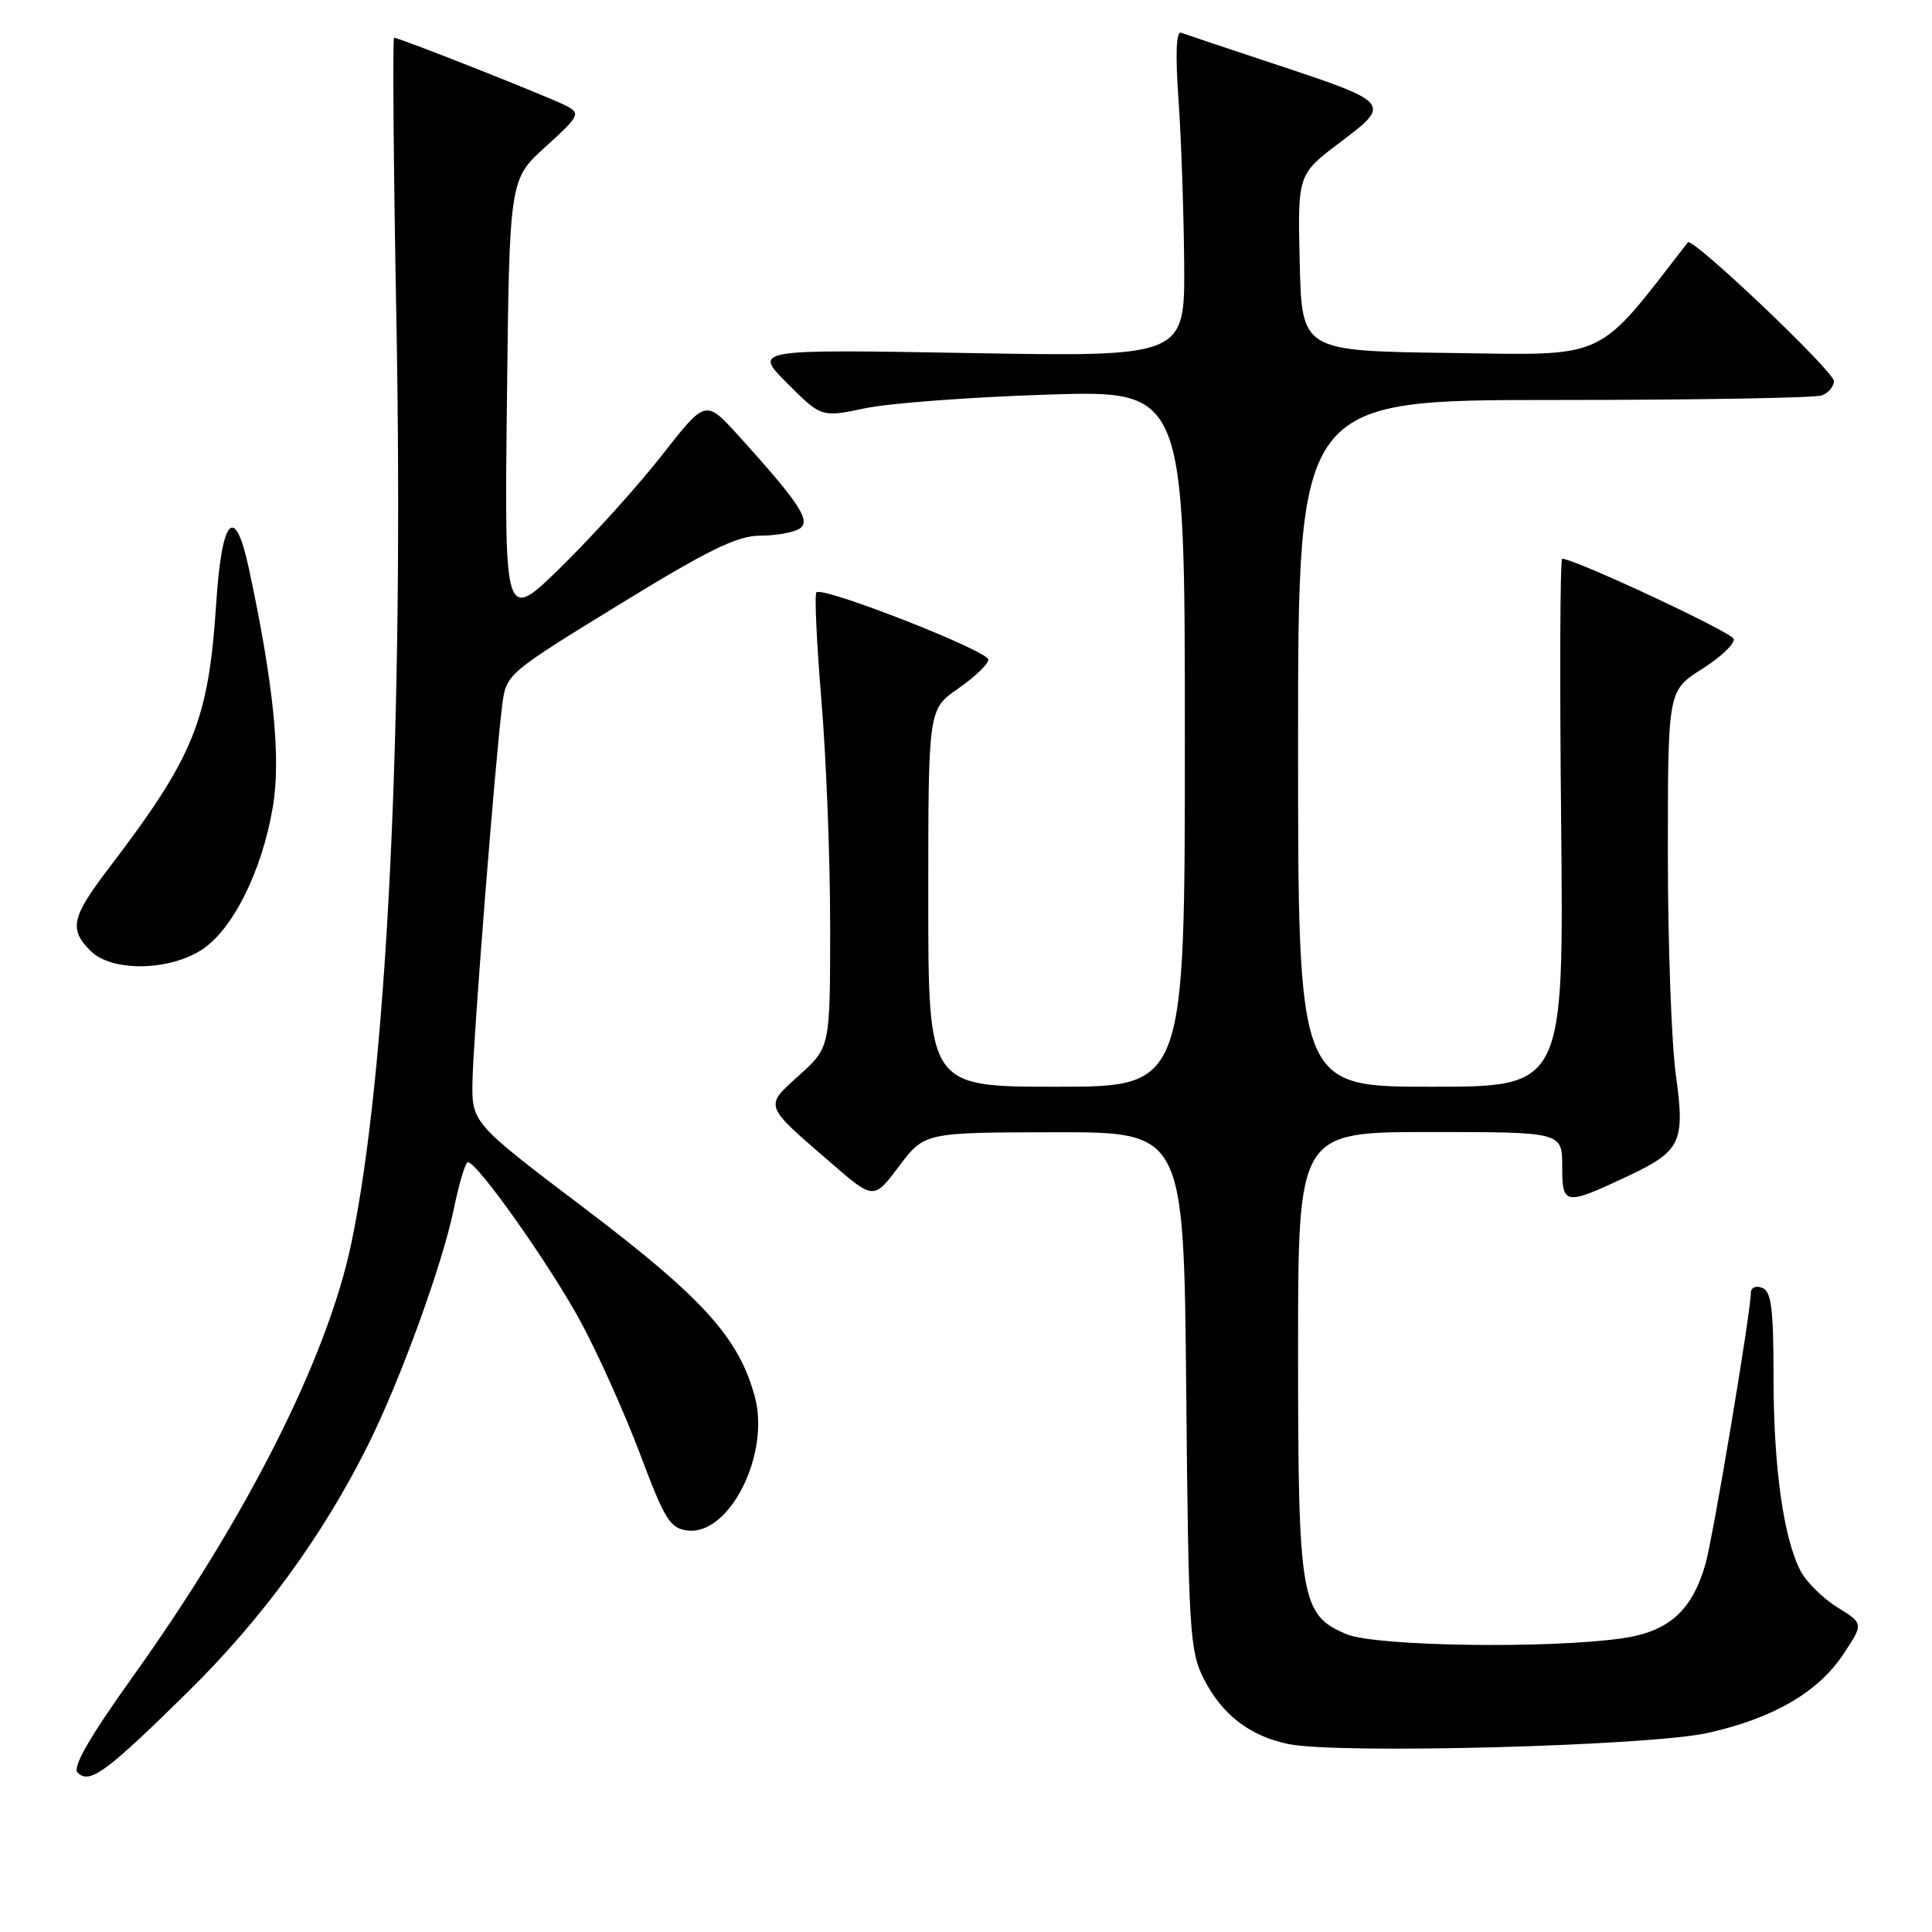 <?xml version="1.0" encoding="UTF-8" standalone="no"?>
<!DOCTYPE svg PUBLIC "-//W3C//DTD SVG 1.1//EN" "http://www.w3.org/Graphics/SVG/1.1/DTD/svg11.dtd" >
<svg xmlns="http://www.w3.org/2000/svg" xmlns:xlink="http://www.w3.org/1999/xlink" version="1.1" viewBox="0 0 256 256">
 <g >
 <path fill="currentColor"
d=" M 24.87 224.21 C 34.73 214.51 42.75 203.53 48.75 191.50 C 53.01 182.98 58.61 167.58 60.12 160.25 C 60.82 156.81 61.67 154.00 62.00 154.00 C 63.26 154.00 73.00 167.81 77.01 175.26 C 79.31 179.53 82.83 187.41 84.85 192.76 C 88.09 201.39 88.80 202.53 91.12 202.80 C 96.67 203.45 102.07 192.69 100.02 185.09 C 97.92 177.27 93.15 172.00 77.50 160.14 C 62.50 148.78 62.50 148.78 62.61 143.14 C 62.73 137.24 65.64 100.49 66.55 93.40 C 67.08 89.32 67.17 89.24 81.98 80.15 C 93.85 72.86 97.65 71.00 100.69 70.98 C 102.78 70.98 105.14 70.56 105.93 70.06 C 107.52 69.06 105.99 66.72 97.84 57.71 C 93.50 52.93 93.50 52.93 87.80 60.21 C 84.67 64.22 78.67 70.88 74.48 75.00 C 66.84 82.50 66.84 82.50 67.17 53.14 C 67.50 23.78 67.50 23.78 72.29 19.44 C 76.76 15.40 76.94 15.04 75.09 14.05 C 73.07 12.97 52.93 5.00 52.22 5.00 C 52.01 5.00 52.14 21.76 52.52 42.25 C 53.53 96.13 51.27 142.30 46.54 164.80 C 43.36 179.94 32.71 201.04 17.59 222.17 C 11.86 230.19 9.57 234.17 10.28 234.88 C 11.86 236.46 14.04 234.88 24.87 224.21 Z  M 226.36 229.61 C 235.06 227.64 240.94 224.21 244.30 219.12 C 246.94 215.13 246.94 215.13 243.45 212.97 C 241.52 211.78 239.33 209.60 238.57 208.13 C 236.31 203.76 235.00 194.35 235.00 182.42 C 235.00 173.38 234.71 171.10 233.50 170.64 C 232.67 170.32 232.00 170.61 232.00 171.28 C 231.99 173.86 227.00 203.69 225.98 207.25 C 224.20 213.45 221.10 216.21 214.92 217.09 C 205.02 218.49 182.29 218.15 178.43 216.54 C 172.36 214.00 172.00 211.91 172.00 179.03 C 172.00 150.00 172.00 150.00 189.50 150.00 C 207.00 150.00 207.00 150.00 207.00 154.57 C 207.00 159.72 207.33 159.77 215.62 155.88 C 222.73 152.54 223.30 151.37 222.07 142.53 C 221.48 138.31 221.00 125.10 221.00 113.18 C 221.00 91.50 221.00 91.50 225.55 88.63 C 228.04 87.05 229.92 85.26 229.72 84.65 C 229.42 83.75 208.86 74.14 207.00 74.03 C 206.72 74.01 206.66 89.75 206.86 109.00 C 207.21 144.00 207.21 144.00 189.61 144.00 C 172.00 144.00 172.00 144.00 172.00 98.50 C 172.00 53.00 172.00 53.00 205.92 53.00 C 224.57 53.00 240.55 52.73 241.42 52.39 C 242.29 52.06 243.00 51.20 243.00 50.49 C 243.00 49.20 224.23 31.36 223.65 32.11 C 211.35 47.97 213.31 47.06 192.12 46.77 C 172.50 46.50 172.50 46.50 172.22 34.81 C 171.94 23.11 171.94 23.11 177.57 18.86 C 184.44 13.68 184.39 13.62 168.61 8.39 C 162.50 6.36 157.05 4.54 156.50 4.34 C 155.85 4.10 155.73 7.21 156.16 13.24 C 156.52 18.33 156.85 28.08 156.91 34.89 C 157.00 47.28 157.00 47.28 128.40 46.78 C 99.81 46.28 99.81 46.28 104.32 50.80 C 108.84 55.31 108.84 55.31 114.67 54.09 C 117.88 53.42 128.71 52.61 138.75 52.29 C 157.00 51.70 157.00 51.70 157.00 97.85 C 157.00 144.00 157.00 144.00 140.00 144.00 C 123.00 144.00 123.00 144.00 123.00 118.99 C 123.00 93.98 123.00 93.98 126.96 91.24 C 129.14 89.73 130.94 88.01 130.96 87.41 C 131.00 86.26 109.02 77.65 108.18 78.49 C 107.91 78.76 108.21 85.20 108.84 92.79 C 109.48 100.39 110.00 113.84 110.00 122.69 C 110.00 138.77 110.00 138.77 105.93 142.45 C 101.25 146.67 101.12 146.31 110.03 154.02 C 115.77 159.00 115.77 159.00 119.13 154.53 C 122.50 150.06 122.50 150.06 139.68 150.03 C 156.86 150.00 156.86 150.00 157.18 184.25 C 157.48 216.16 157.64 218.77 159.50 222.44 C 161.92 227.19 165.57 230.02 170.69 231.09 C 177.22 232.46 218.63 231.36 226.36 229.61 Z  M 26.58 125.95 C 30.77 123.36 34.74 115.44 36.17 106.82 C 37.24 100.36 36.24 90.50 32.96 75.25 C 31.13 66.72 29.40 68.54 28.66 79.79 C 27.63 95.55 25.76 100.16 14.32 115.17 C 9.47 121.55 9.13 123.13 12.00 126.00 C 14.73 128.73 22.12 128.71 26.58 125.95 Z "/>
</g>
</svg>